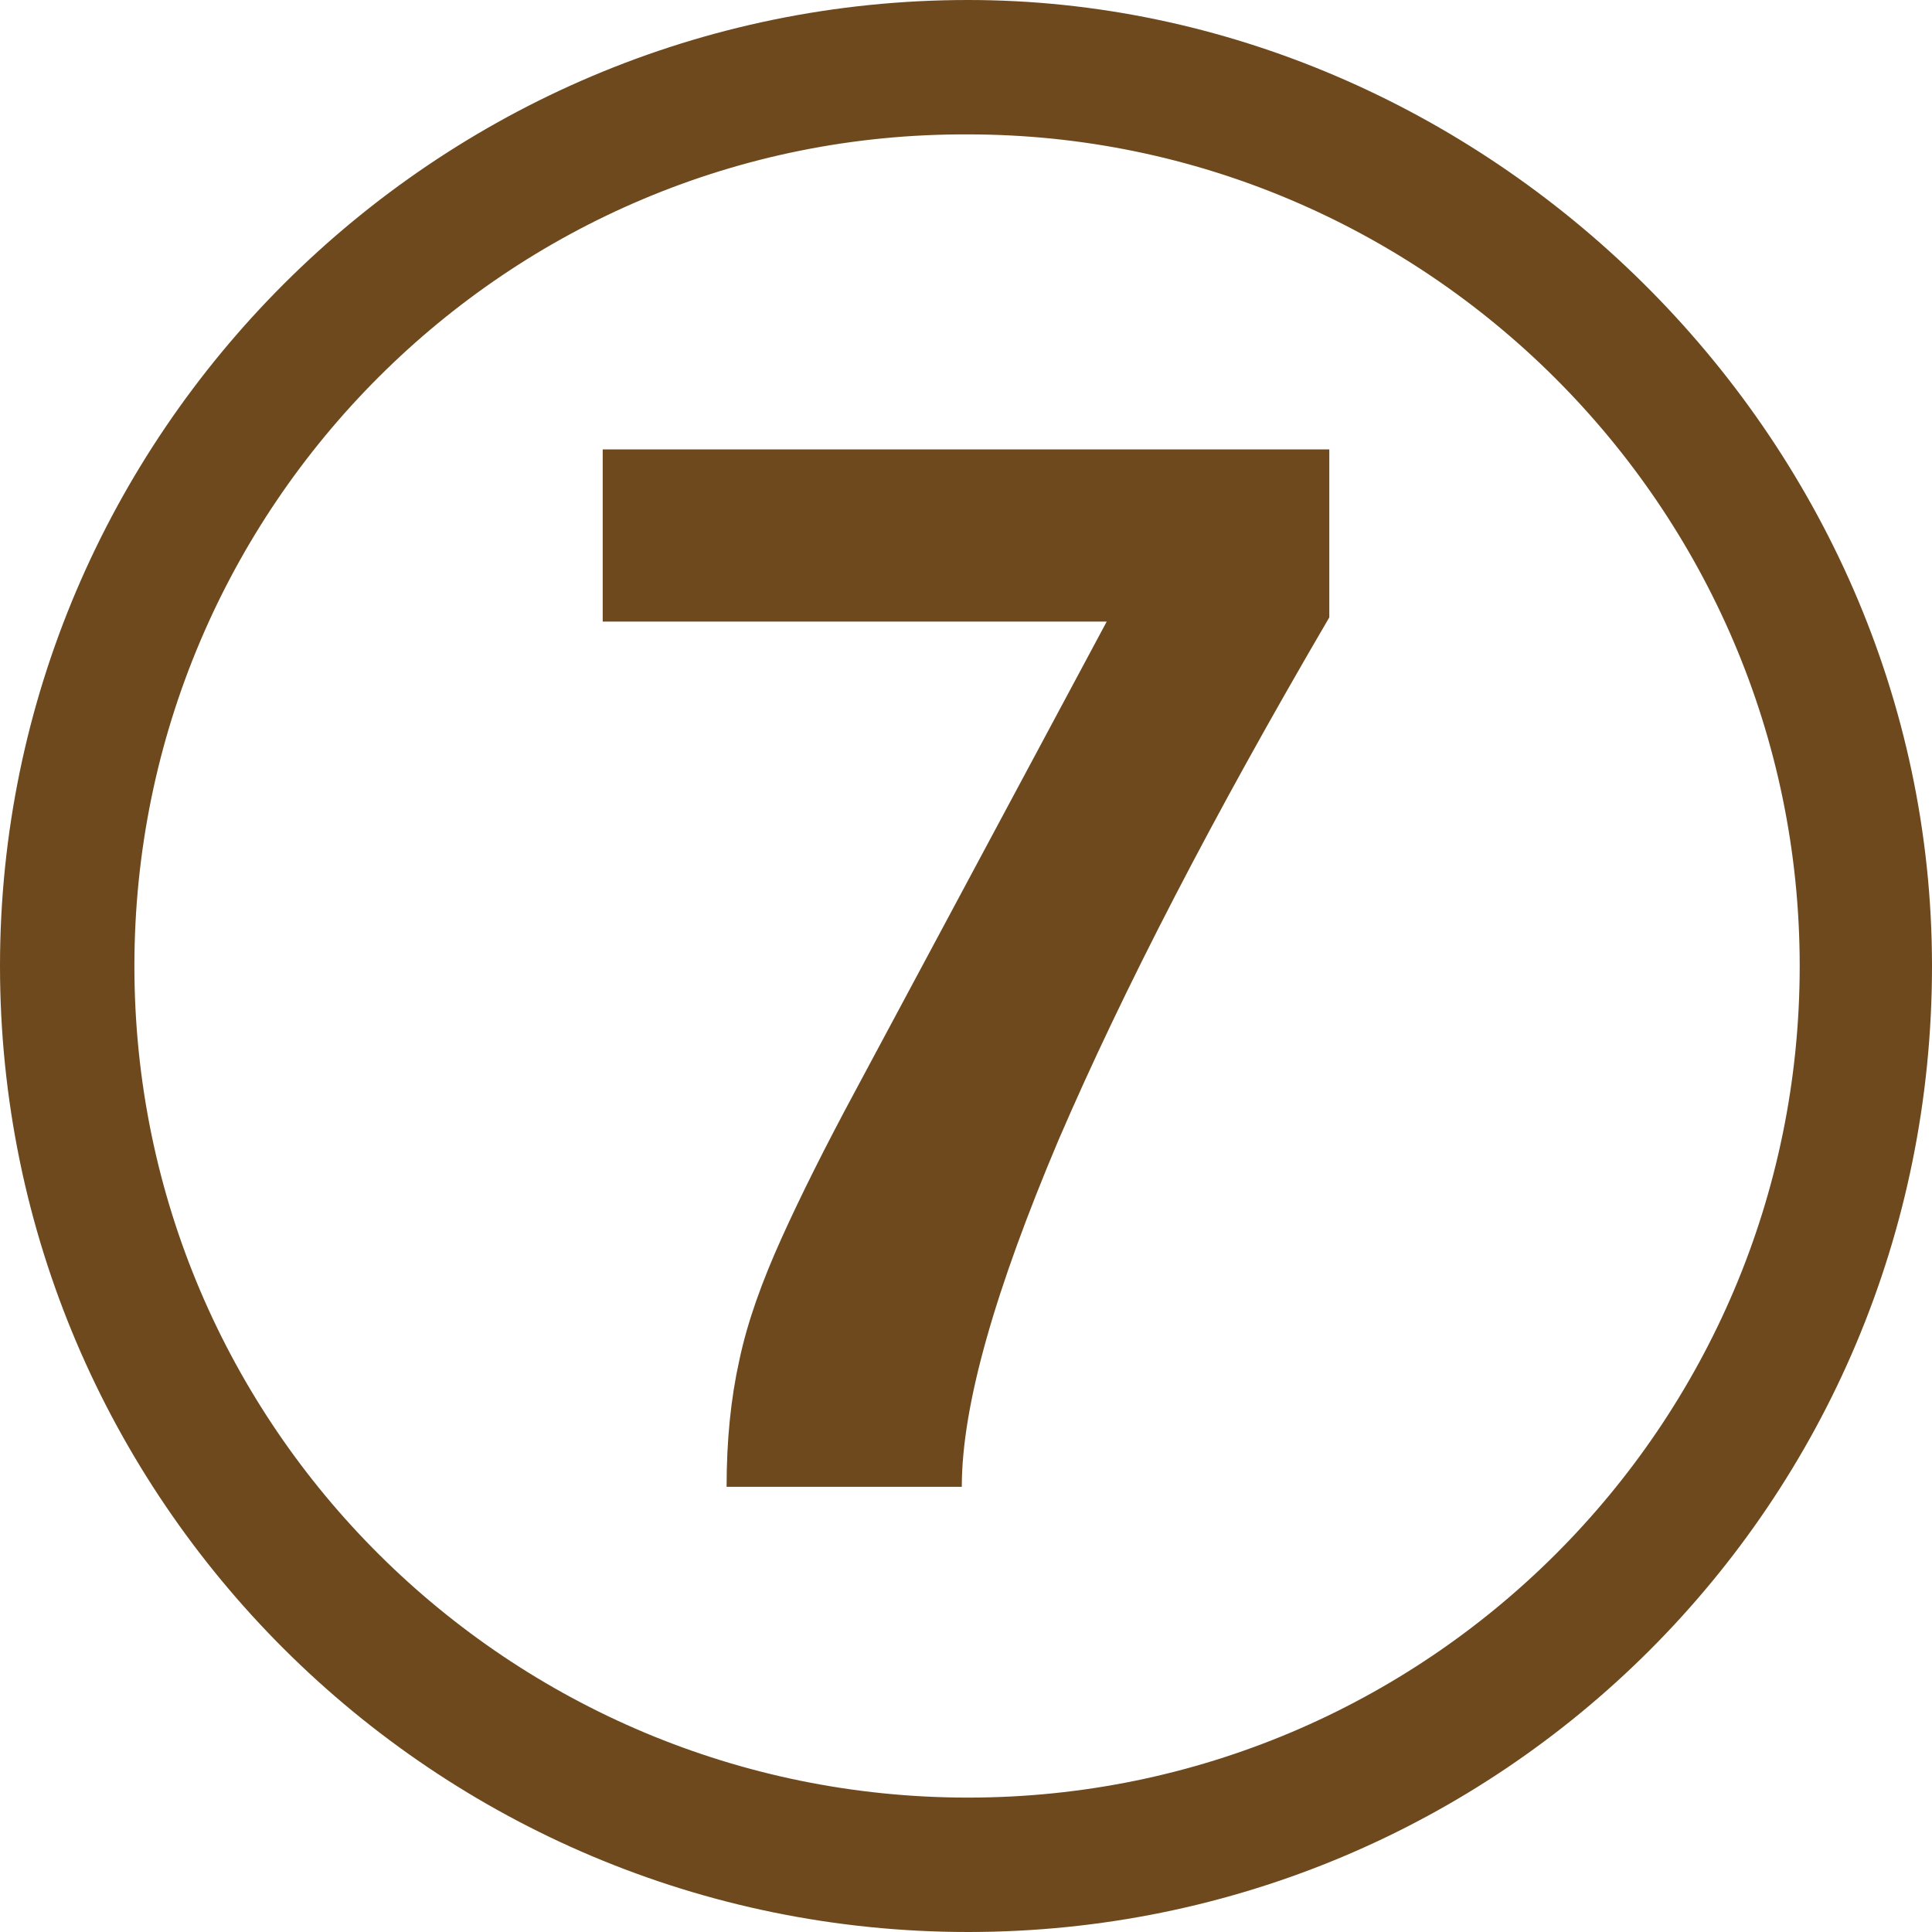 <?xml version="1.0" encoding="utf-8"?>
<!-- Generator: Adobe Illustrator 21.0.2, SVG Export Plug-In . SVG Version: 6.00 Build 0)  -->
<svg version="1.1" id="Calque_1" xmlns="http://www.w3.org/2000/svg" xmlns:xlink="http://www.w3.org/1999/xlink" x="0px" y="0px"
	 viewBox="0 0 92 92" style="enable-background:new 0 0 92 92;" xml:space="preserve">
<style type="text/css">
	.st0{fill-rule:evenodd;clip-rule:evenodd;fill:#6E491E;}
</style>
<path class="st0" d="M63.3,29.4v-8H28.7v8.2h24l-12,22.4c-1.4,2.6-2.6,5-3.5,7c-0.9,2-1.6,3.9-2,5.8c-0.4,1.8-0.6,3.8-0.6,6h11.2
	c0-3.9,1.6-9.4,4.6-16.5C53.5,47.1,57.8,38.8,63.3,29.4z M85.7,46c0-21.9-17.9-39.6-39.6-39.6C24.2,6.3,6.4,24.1,6.4,46
	c0,22,17.9,39.6,39.7,39.6C67.9,85.6,85.7,67.9,85.7,46z M92,46c0,25.6-20.6,46-45.9,46C20.7,92,0,71.4,0,46C0,20.7,20.7,0,46.1,0
	C70.6,0,92,20.6,92,46z"/>
</svg>
